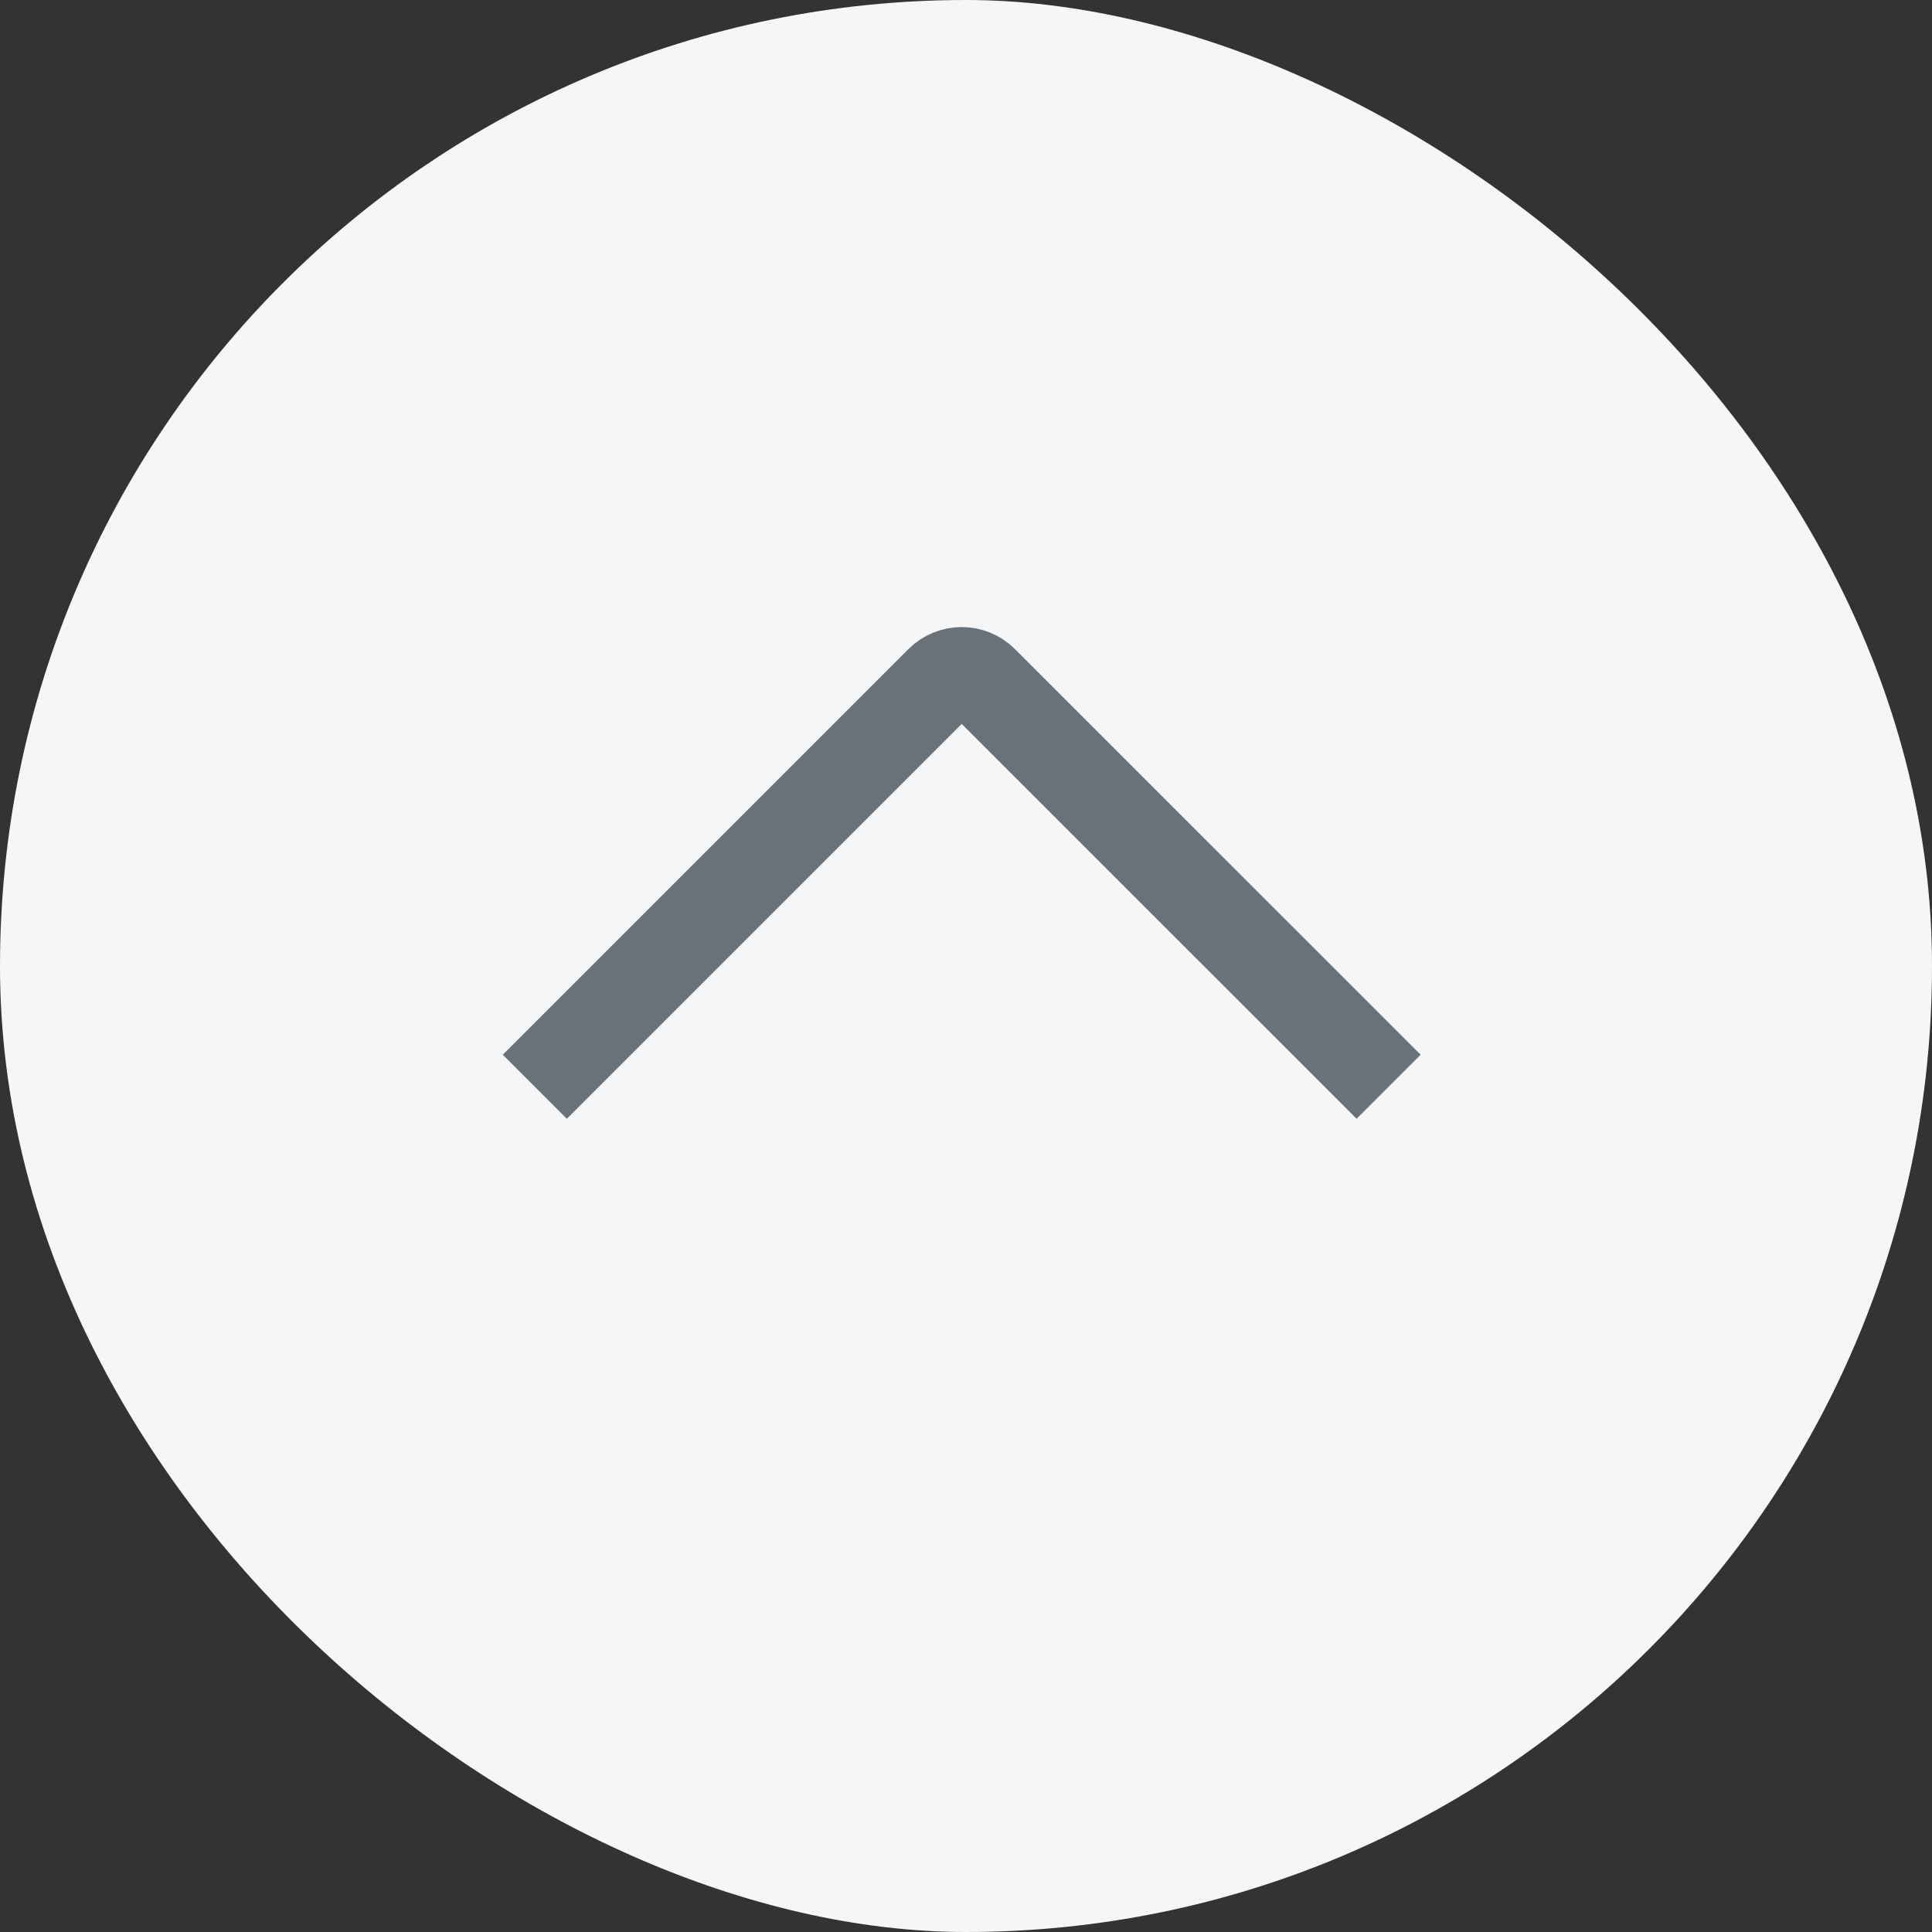 <svg width="32" height="32" viewBox="0 0 32 32" fill="none" xmlns="http://www.w3.org/2000/svg">
<rect x="0" y="0" width="32" height="32" fill="#333333" stroke="none"/>
<rect width="32" height="32" rx="16" transform="matrix(-4.37114e-08 1 1 4.37114e-08 0 0)" fill="#F5F6F7"/>
<path d="M23 18L16.282 11.283C16.087 11.087 15.771 11.087 15.575 11.283L8.858 18" stroke="#697278" stroke-width="1.5"/>
</svg>

